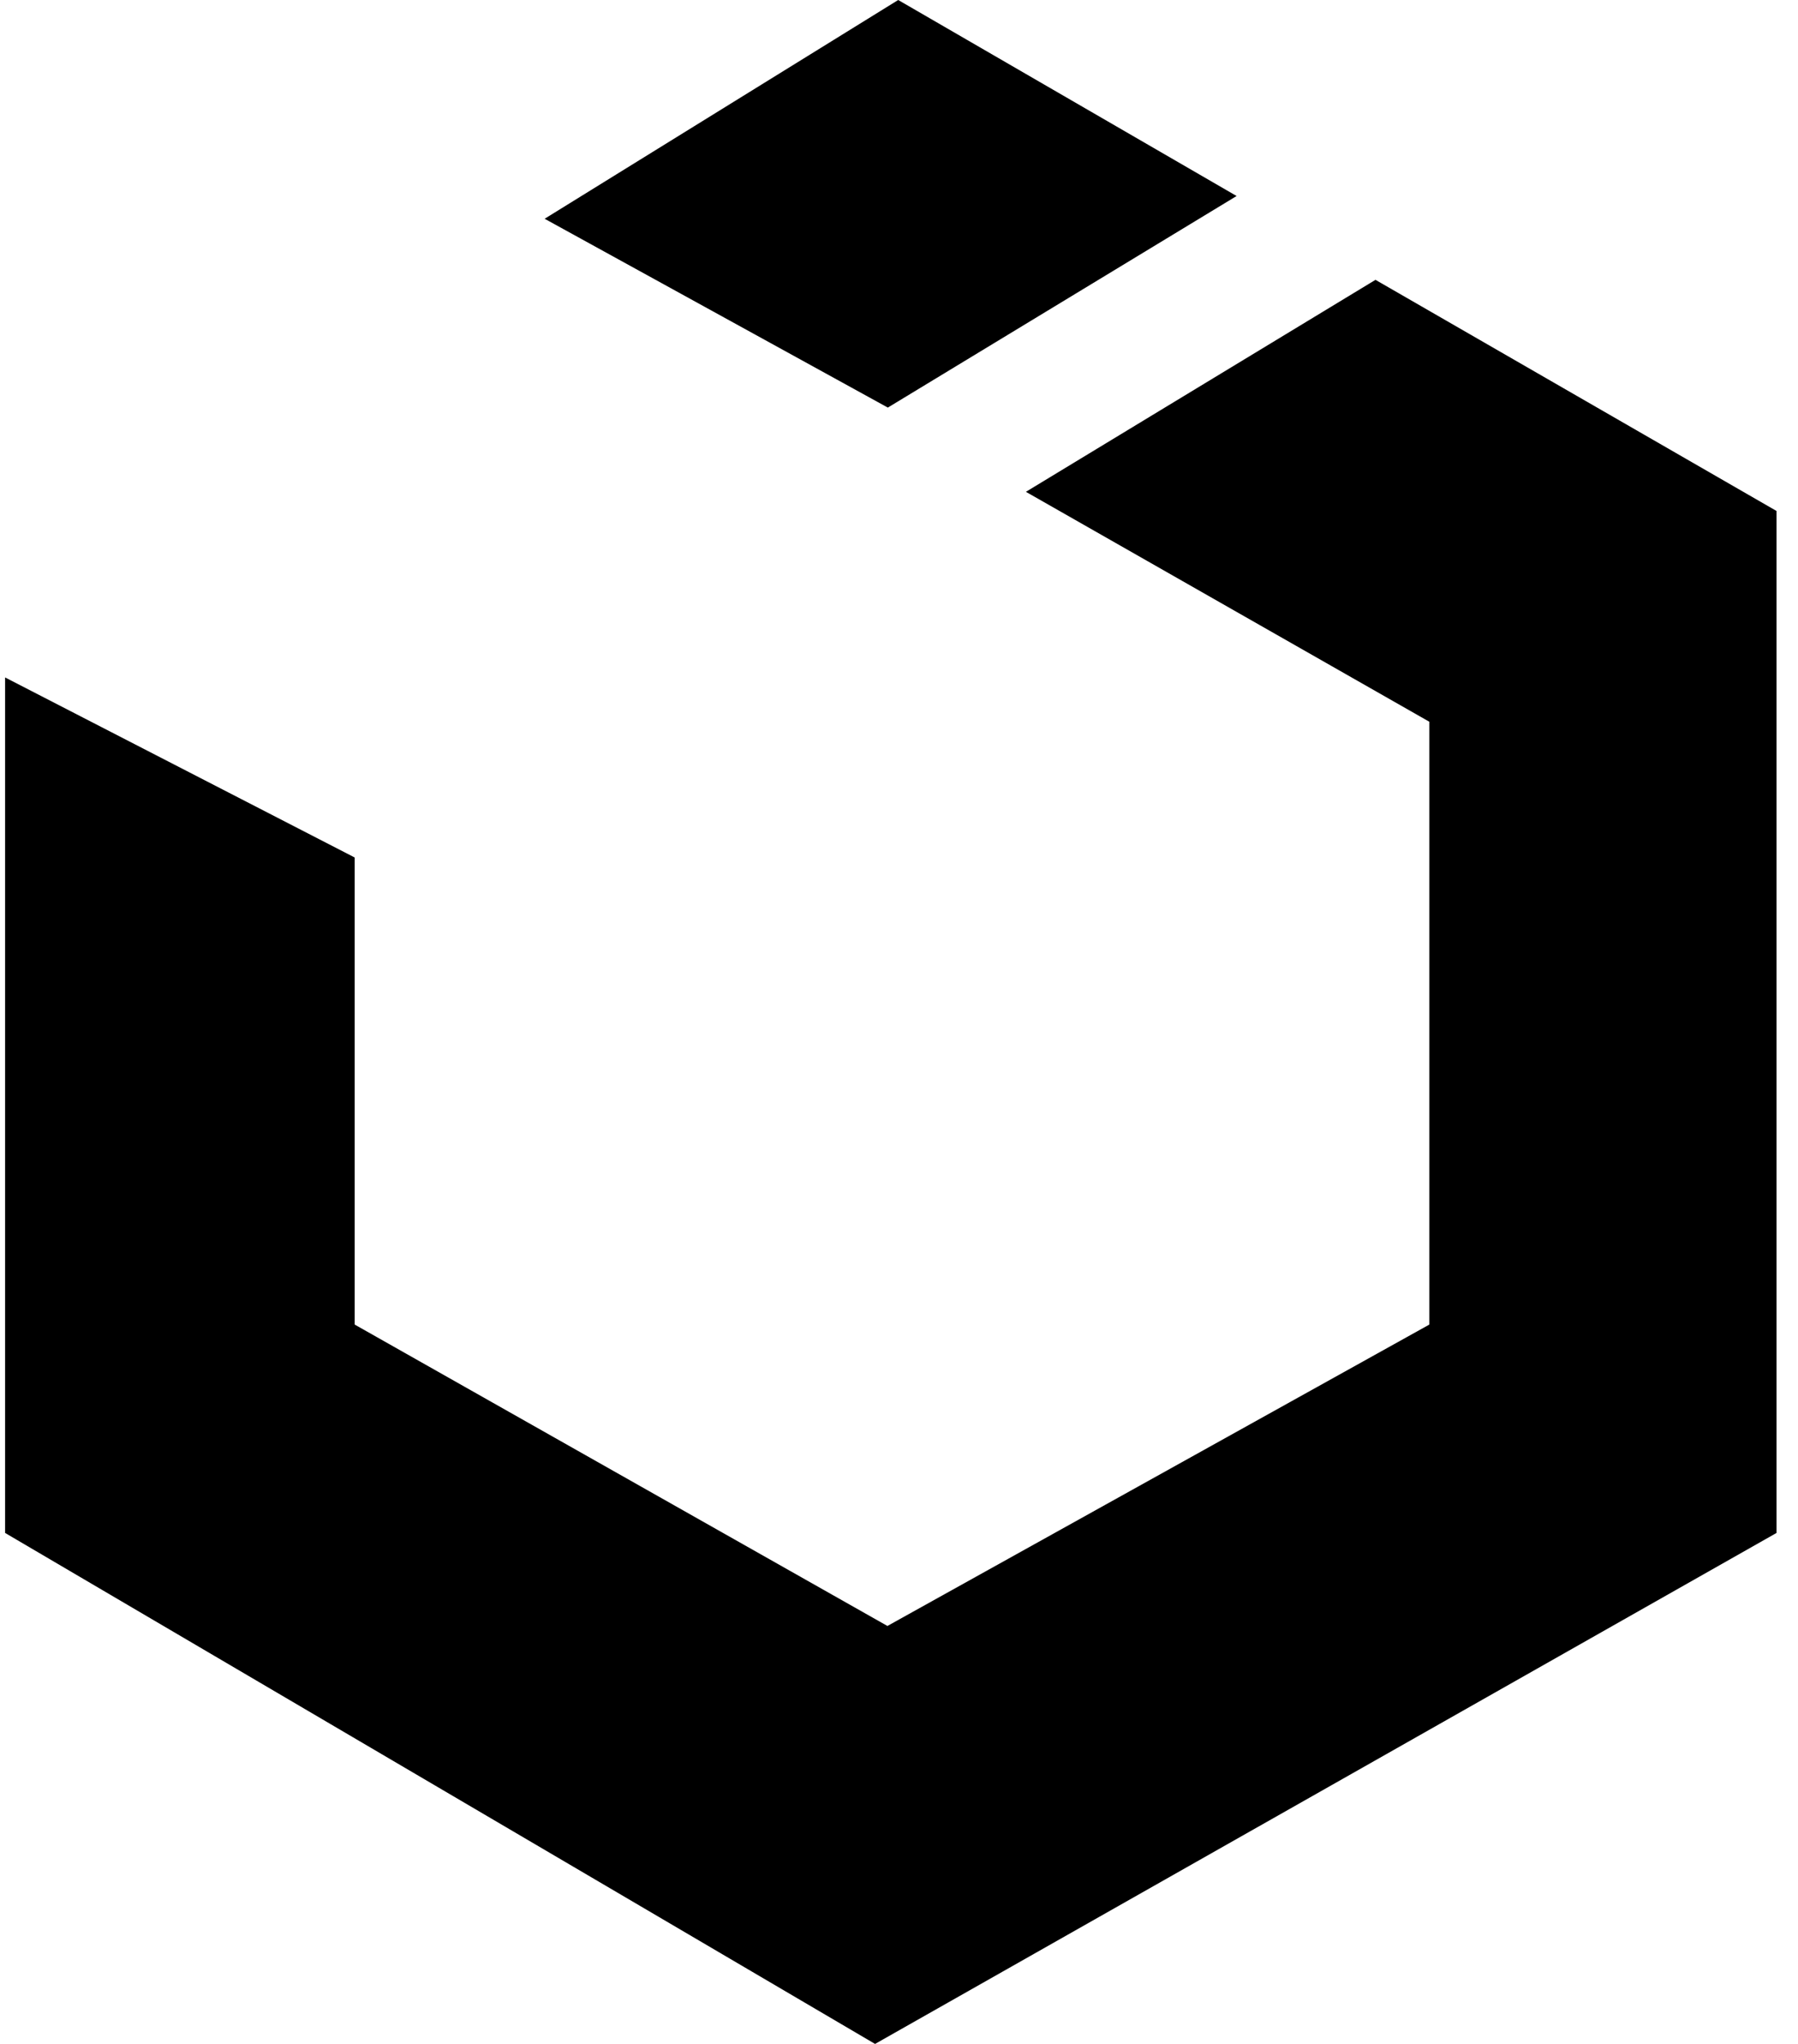<svg xmlns="http://www.w3.org/2000/svg" xmlns:xlink="http://www.w3.org/1999/xlink" aria-hidden="true" role="img" class="iconify iconify--fa6-brands" width="0.88em" height="1em" preserveAspectRatio="xMidYMid meet" viewBox="0 0 448 512"><path fill="currentColor" d="M443.9 128v256L218 512L0 384V169.7l87.6 45.1v117l133.5 75.5l135.8-75.5v-151l-101.1-57.6l87.6-53.1L443.9 128zM308.6 49.1L223.8 0l-88.6 54.8l86 47.3l87.4-53z"></path></svg>